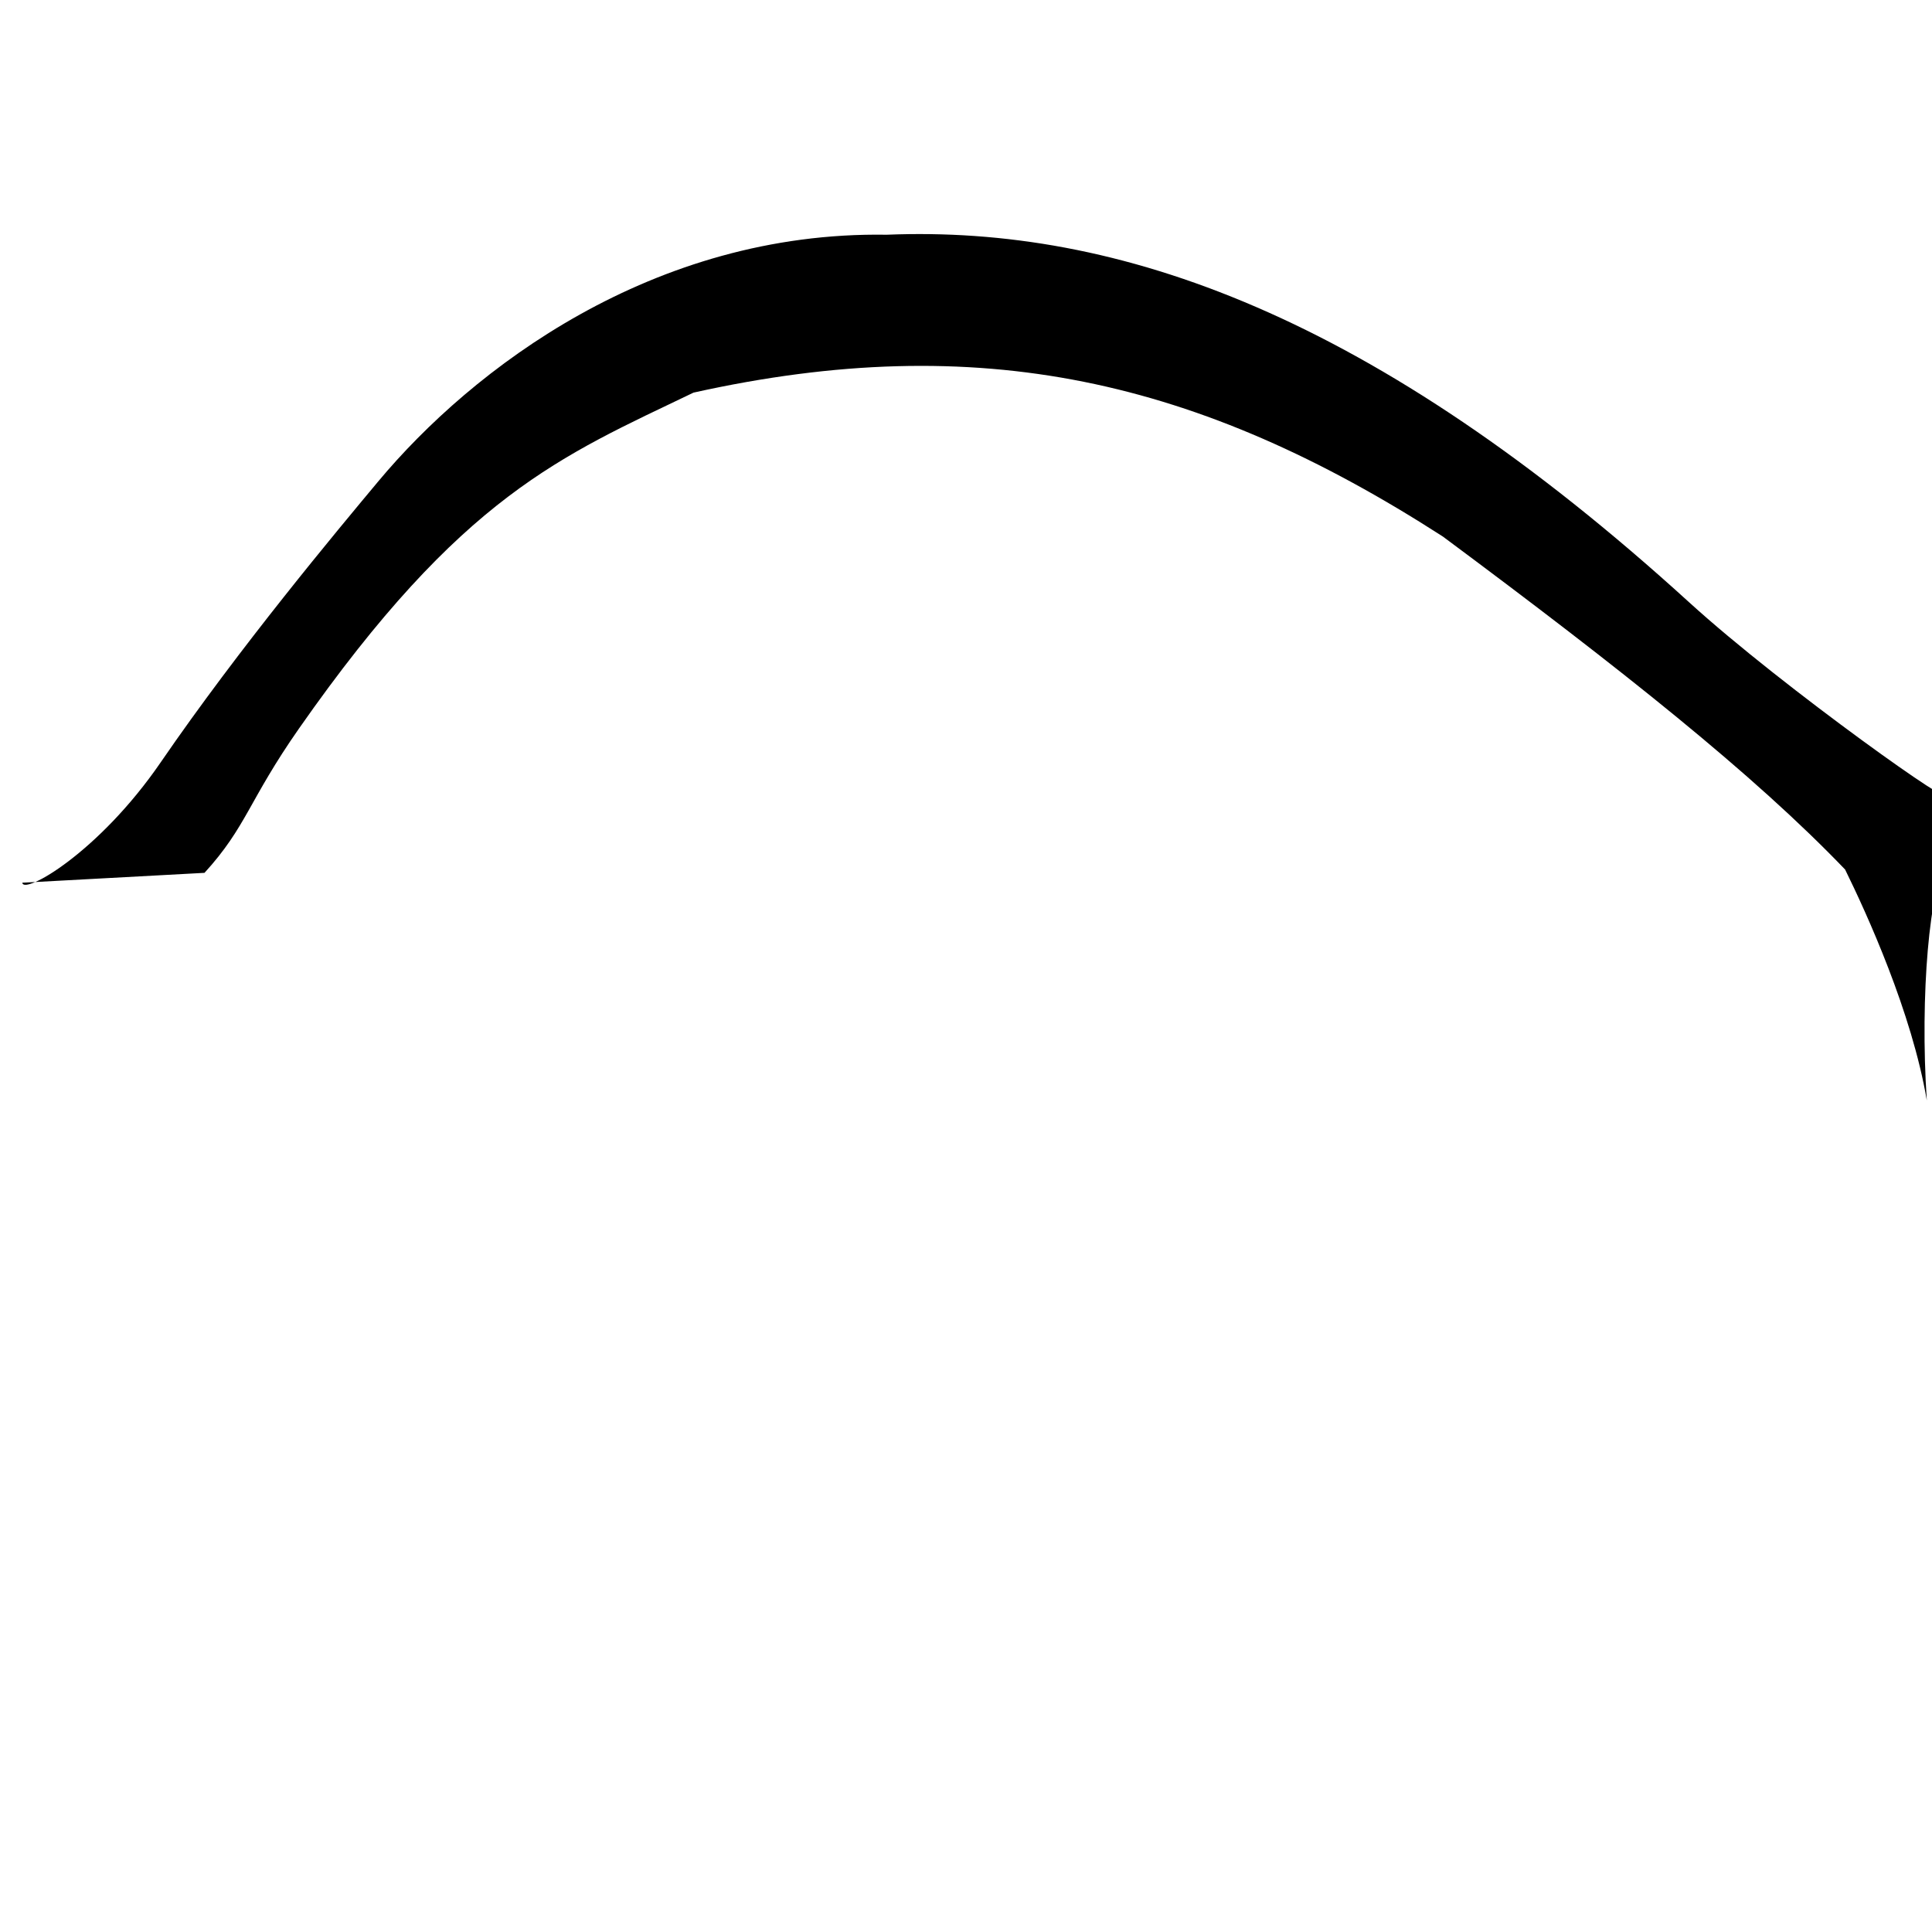 <?xml version="1.0" encoding="UTF-8" standalone="no"?>
<svg
   width="100%"
   height="100%"
   viewBox="0 0 2084 2084"
   version="1.1"
   xml:space="preserve"
   style="fill-rule:evenodd;clip-rule:evenodd;stroke-linejoin:round;stroke-miterlimit:2;"
   id="svg4"
   sodipodi:docname="icon.svg"
   inkscape:version="1.3.2 (091e20e, 2023-11-25, custom)"
   xmlns:inkscape="http://www.inkscape.org/namespaces/inkscape"
   xmlns:sodipodi="http://sodipodi.sourceforge.net/DTD/sodipodi-0.dtd"
   xmlns="http://www.w3.org/2000/svg"
   xmlns:svg="http://www.w3.org/2000/svg"><defs
   id="defs4" /><sodipodi:namedview
   id="namedview4"
   pagecolor="#ffffff"
   bordercolor="#000000"
   borderopacity="0.25"
   inkscape:showpageshadow="2"
   inkscape:pageopacity="0.0"
   inkscape:pagecheckerboard="0"
   inkscape:deskcolor="#d1d1d1"
   inkscape:zoom="0.56669866"
   inkscape:cx="1042.8823"
   inkscape:cy="1041.1177"
   inkscape:window-width="1278"
   inkscape:window-height="1368"
   inkscape:window-x="1273"
   inkscape:window-y="0"
   inkscape:window-maximized="0"
   inkscape:current-layer="svg4" />
    
    
    
    
<g
   transform="matrix(1.469,0,0,3.451,-730.739,-2388.662)"
   id="g3"
   style="clip-rule:evenodd;fill-rule:evenodd;stroke-linejoin:round;stroke-miterlimit:2">
        <path
   d="m 1912.28,1036.14 c -5.18,-32.67 2.1,-67.996 15,-74.066 5.89,-6.506 0.01,-20.992 -6.56,-23.074 23.34,9.386 -112.96,-31.44 -183.05,-58.61 -231.7,-89.821 -418.85,-117.81 -589.11,-114.858 -171.719,-1.157 -304.303,41.861 -373.496,77.163 -30.162,15.388 -101.735,51.826 -159.61,87.738 -45.702,28.357 -100.766,41.484 -101.635,37.641 l 133.778,-3.085 c 30.917,-14.426 32.349,-22.553 69.374,-45.102 119.893,-73.018 192.726,-85.154 289.689,-105 209.81,-19.841 371.06,-4.179 550.31,45 131.62,41.648 228.4,74.361 295.31,104.062 15.79,13.656 49.1,44.711 60,72.191 z"
   id="path3" />
    </g></svg>
